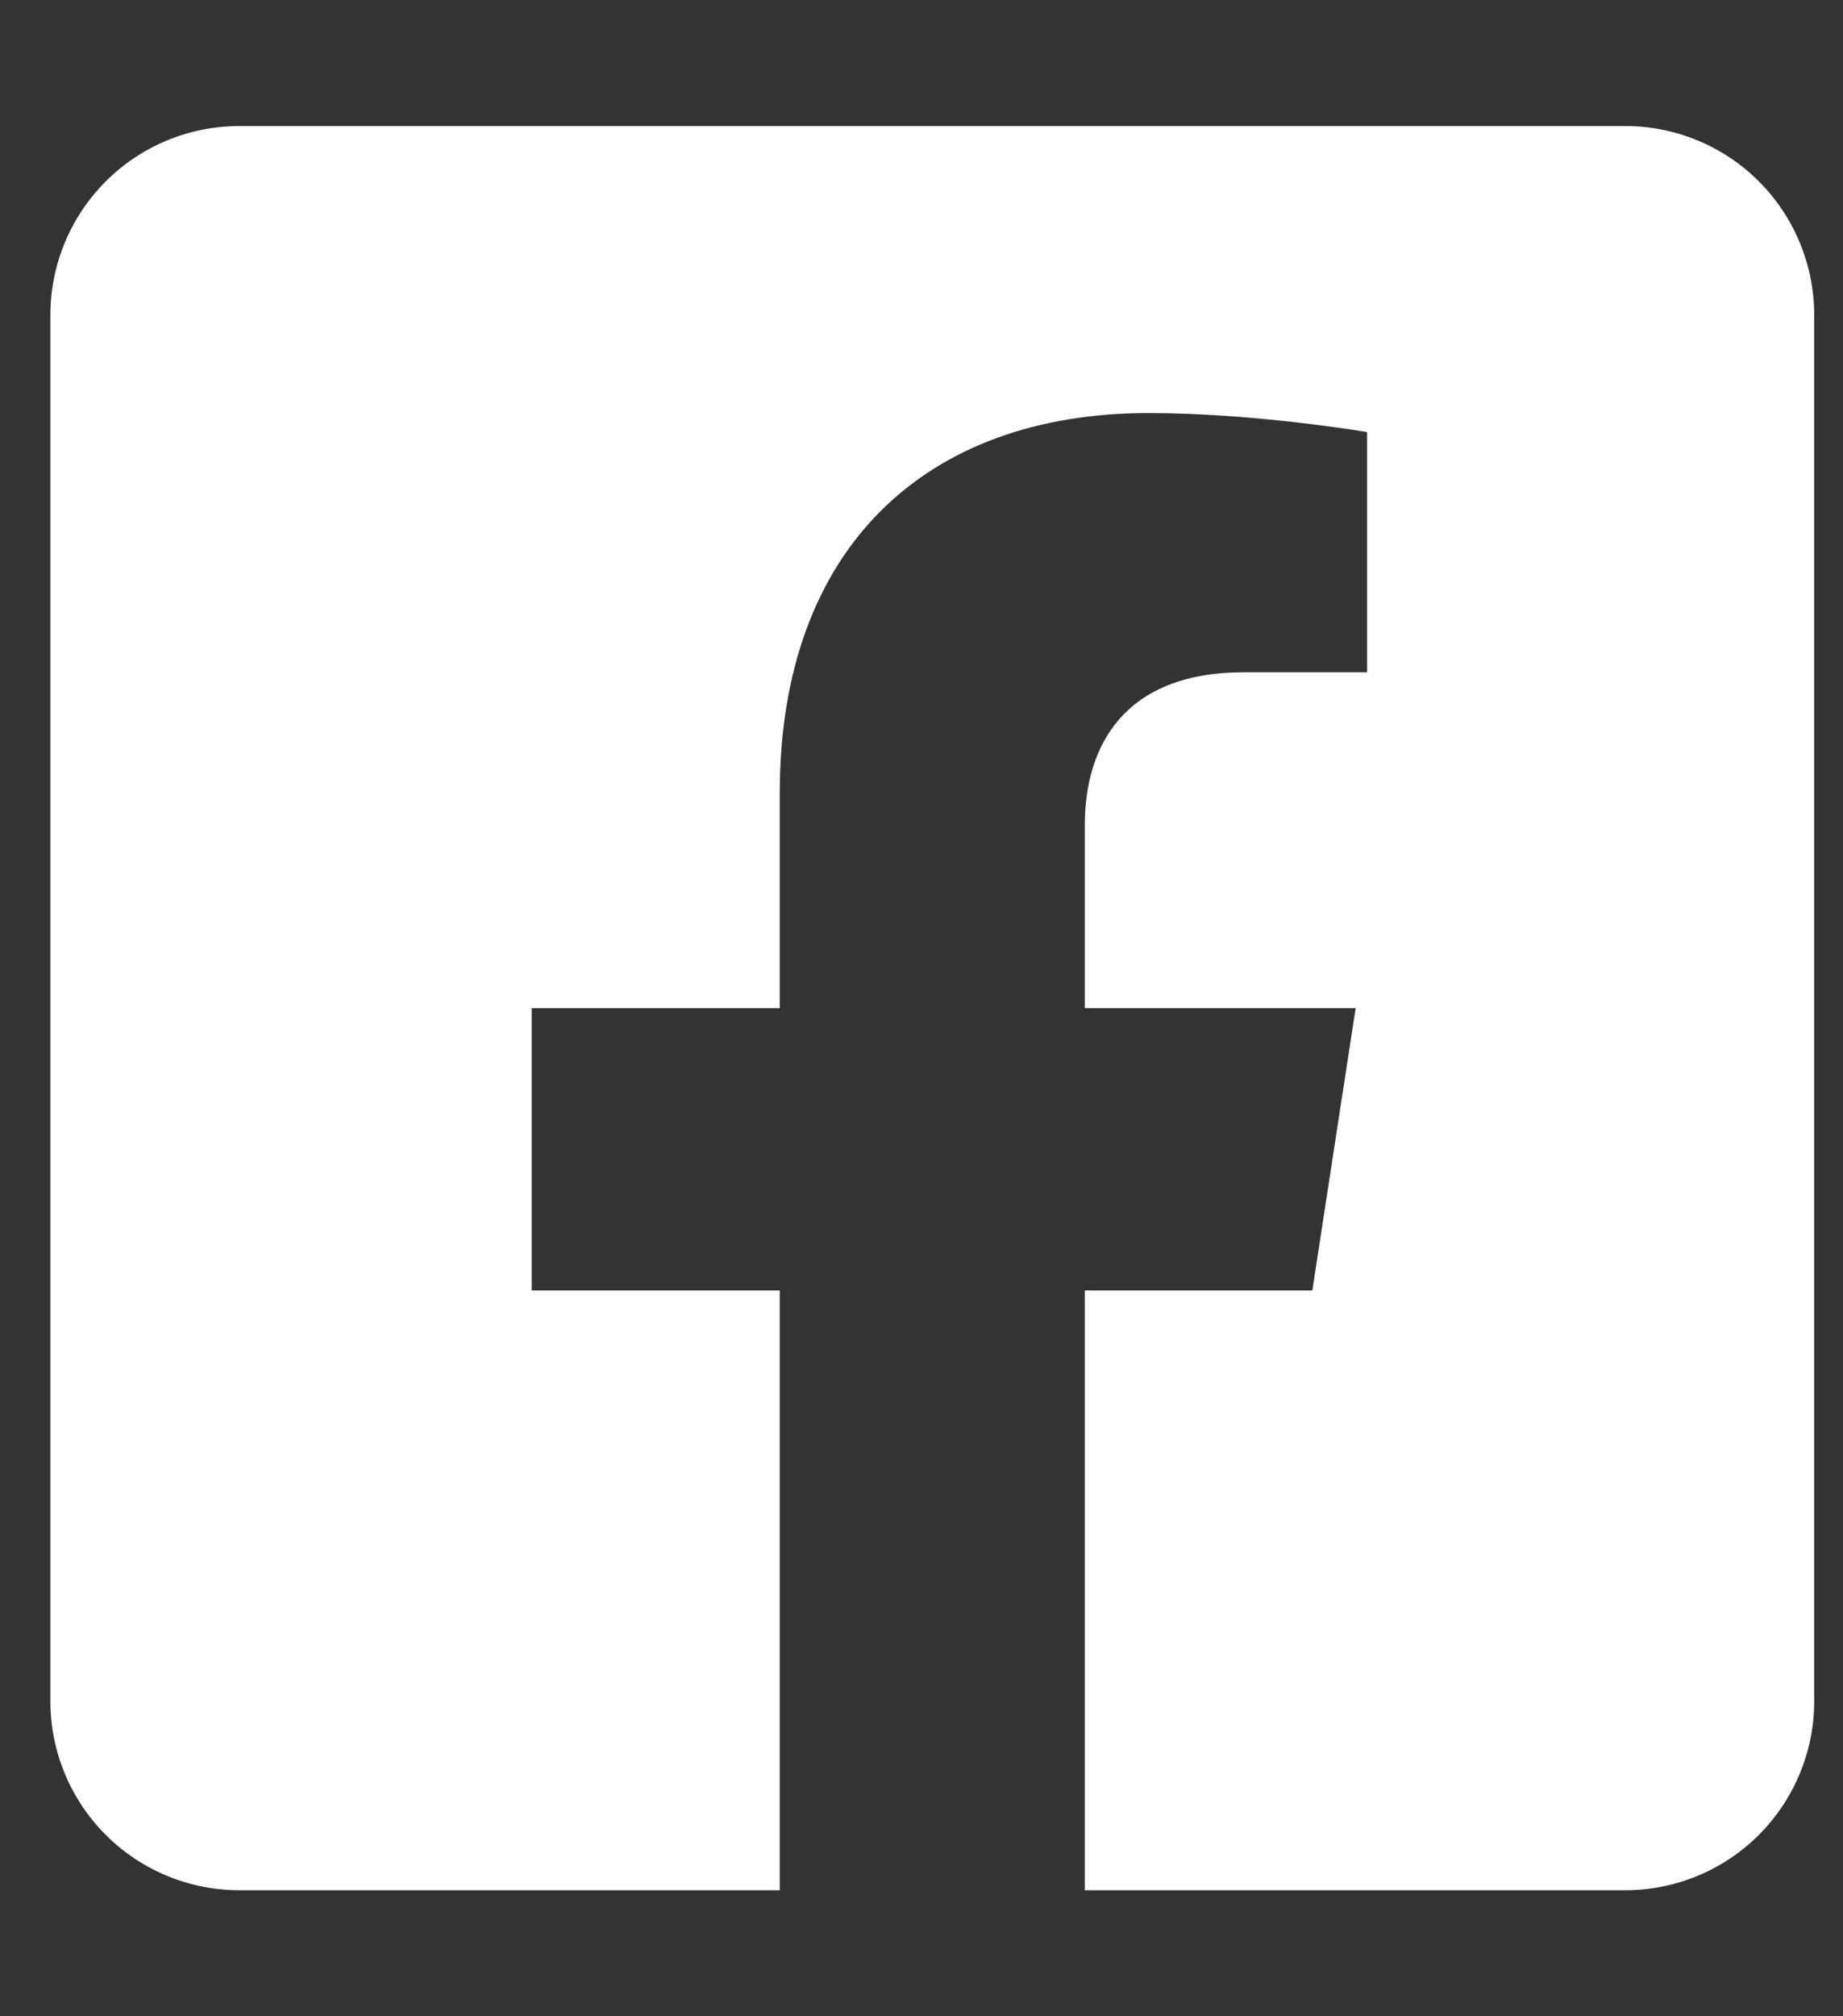 <svg width="32" height="35" viewBox="0 0 32 35" fill="none" xmlns="http://www.w3.org/2000/svg">
<rect x="0" y="0" width="32" height="35" fill="#333333" stroke="none"/>
<g clip-path="url(#clip0_1110_389)">
<path d="M28.219 2.188H4.156C3.286 2.188 2.451 2.533 1.836 3.149C1.221 3.764 0.875 4.599 0.875 5.469L0.875 29.531C0.875 30.401 1.221 31.236 1.836 31.851C2.451 32.467 3.286 32.812 4.156 32.812H13.539V22.401H9.232V17.5H13.539V13.765C13.539 9.516 16.068 7.17 19.942 7.17C21.797 7.17 23.737 7.5 23.737 7.5V11.67H21.599C19.493 11.67 18.836 12.977 18.836 14.318V17.5H23.538L22.786 22.401H18.836V32.812H28.219C29.089 32.812 29.924 32.467 30.539 31.851C31.154 31.236 31.5 30.401 31.5 29.531V5.469C31.5 4.599 31.154 3.764 30.539 3.149C29.924 2.533 29.089 2.188 28.219 2.188Z" fill="white"/>
</g>
<defs>
<clipPath id="clip0_1110_389">
<rect width="30.625" height="35" fill="white" transform="translate(0.875)"/>
</clipPath>
</defs>
</svg>
